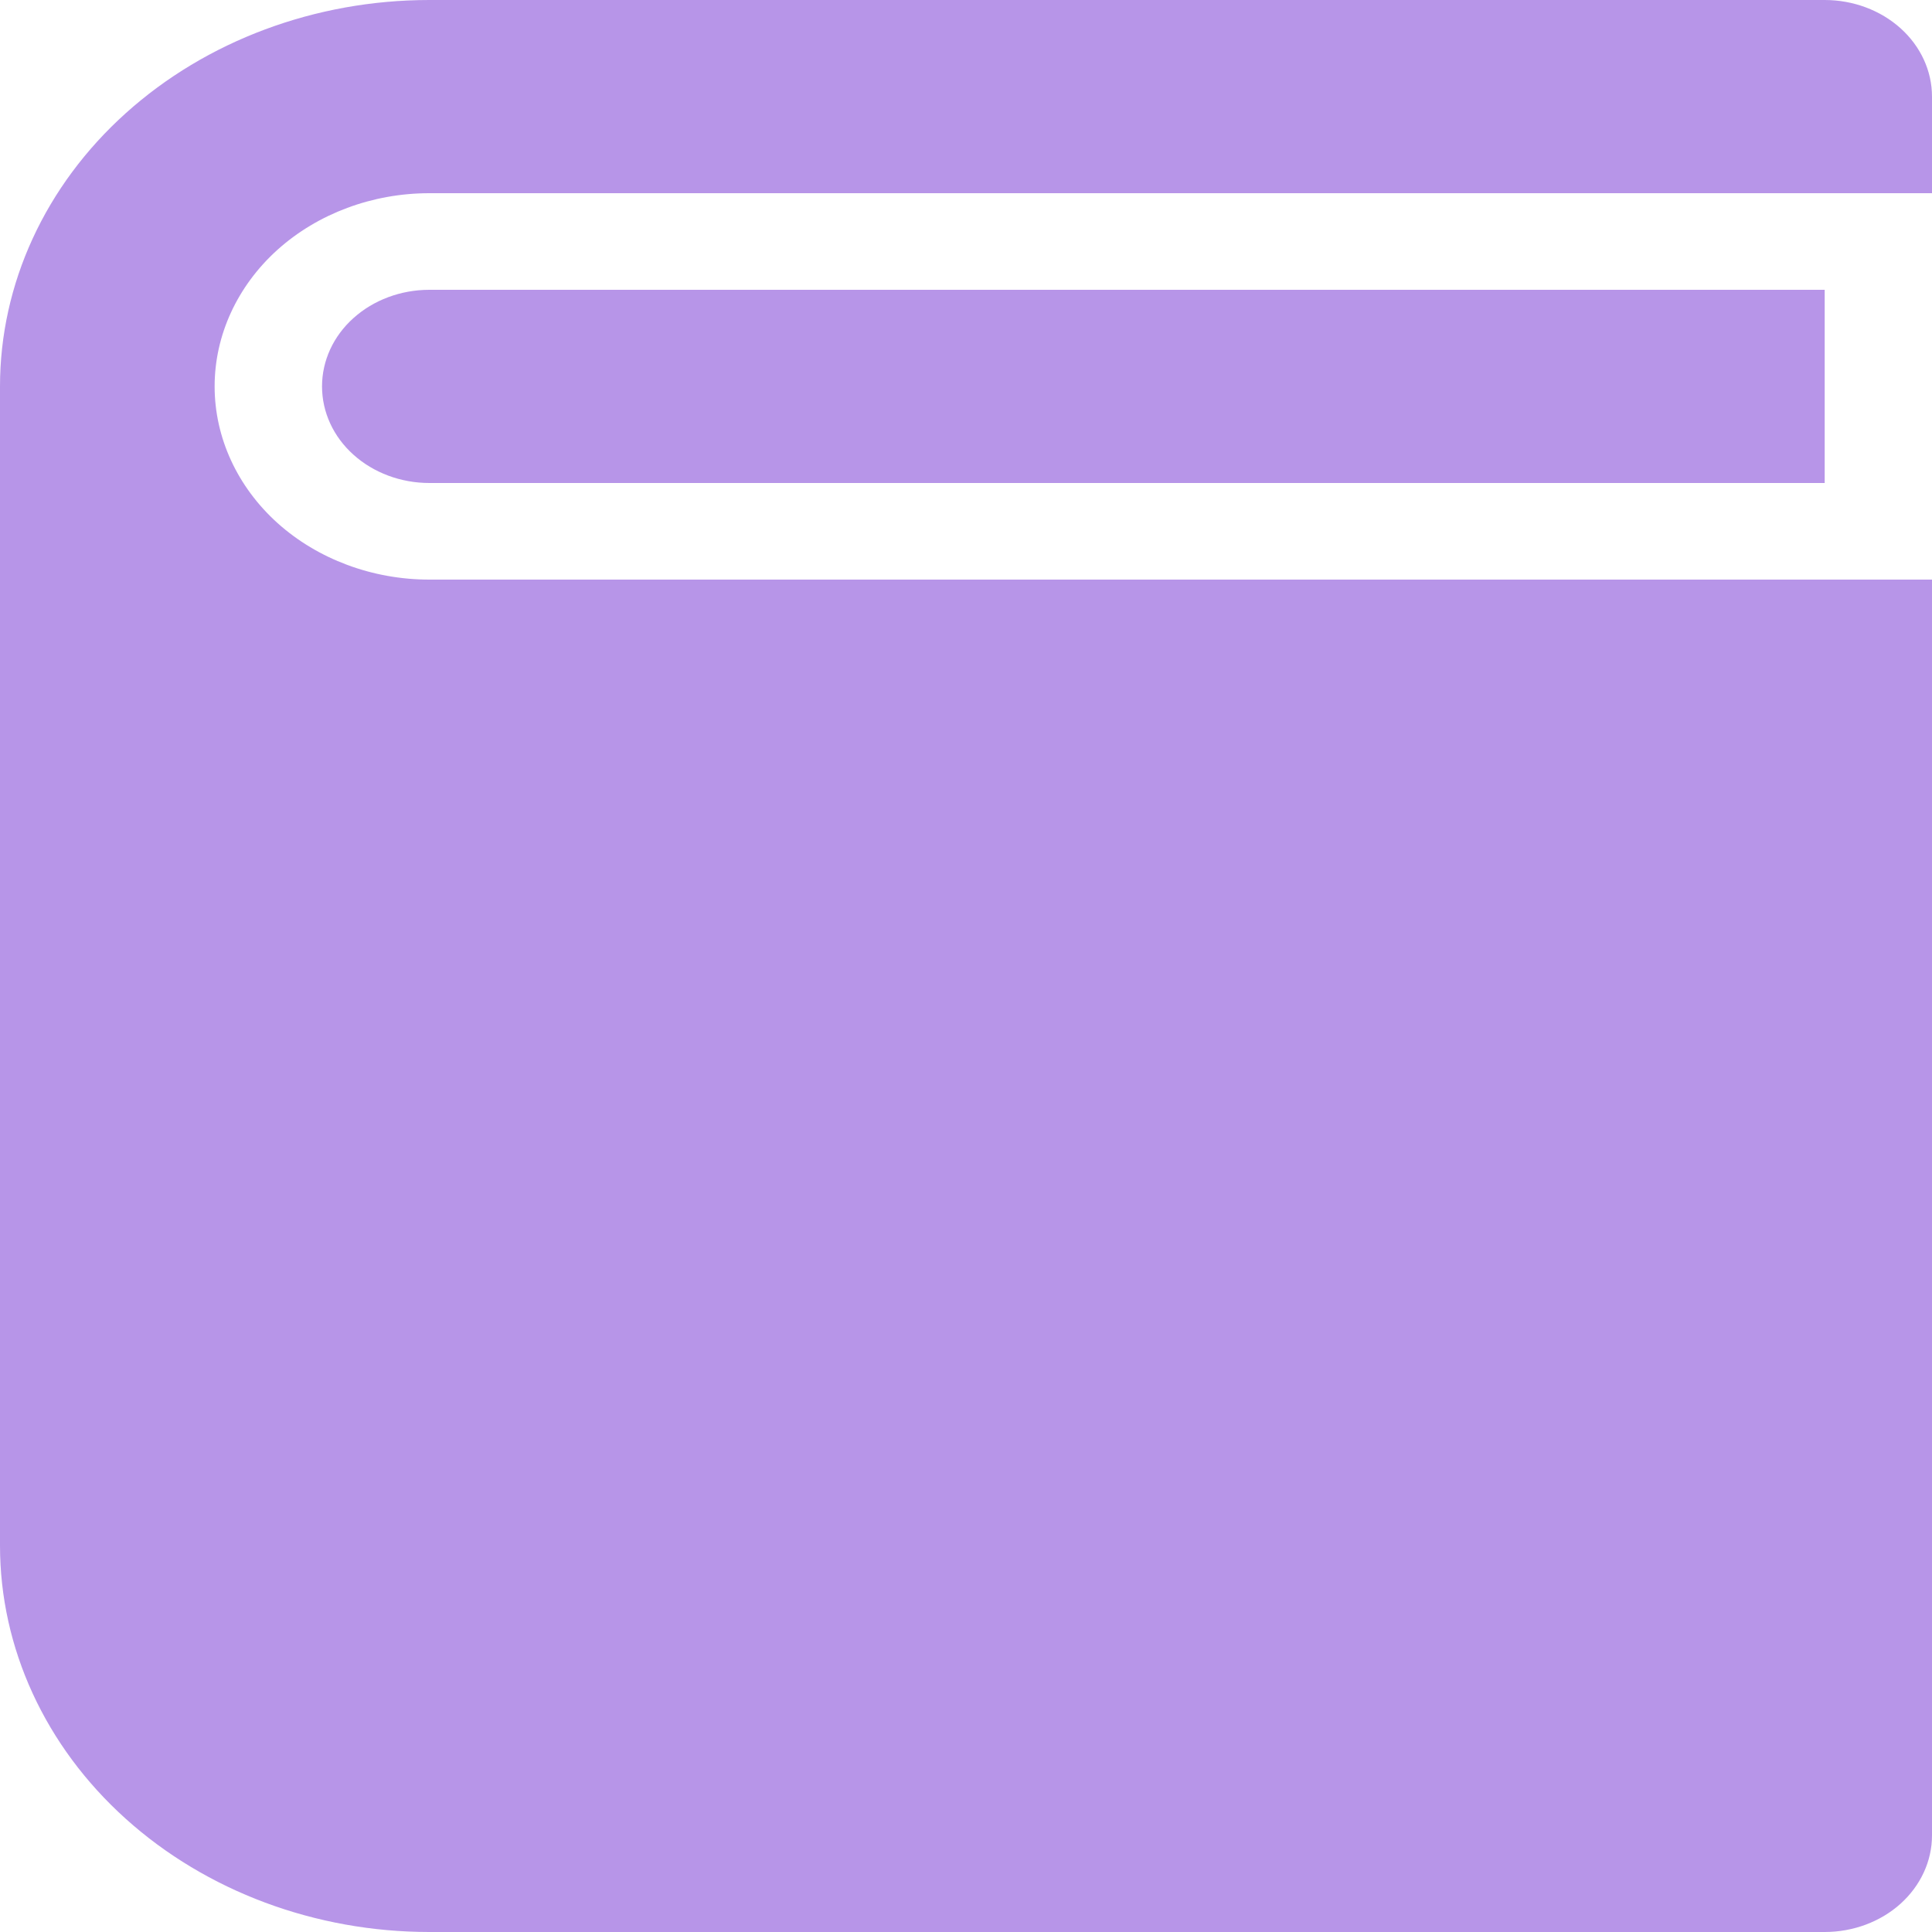 <svg width="22" height="22" viewBox="0 0 22 22" fill="none" xmlns="http://www.w3.org/2000/svg">
<path d="M22 2.2H4.889C4.241 2.2 3.619 2.432 3.16 2.844C2.702 3.257 2.444 3.817 2.444 4.4C2.444 4.983 2.702 5.543 3.16 5.956C3.619 6.368 4.241 6.6 4.889 6.6H22V20.9C22 21.192 21.871 21.471 21.642 21.678C21.413 21.884 21.102 22 20.778 22H4.889C3.592 22 2.349 21.536 1.432 20.711C0.515 19.886 0 18.767 0 17.6V4.4C0 3.233 0.515 2.114 1.432 1.289C2.349 0.464 3.592 0 4.889 0H20.778C21.102 0 21.413 0.116 21.642 0.322C21.871 0.528 22 0.808 22 1.1V2.2ZM20.778 5.5H4.889C4.565 5.5 4.254 5.384 4.025 5.178C3.795 4.972 3.667 4.692 3.667 4.4C3.667 4.108 3.795 3.828 4.025 3.622C4.254 3.416 4.565 3.3 4.889 3.3H20.778V5.5Z" fill="#702DD2" fill-opacity="0.5"/>
</svg>
